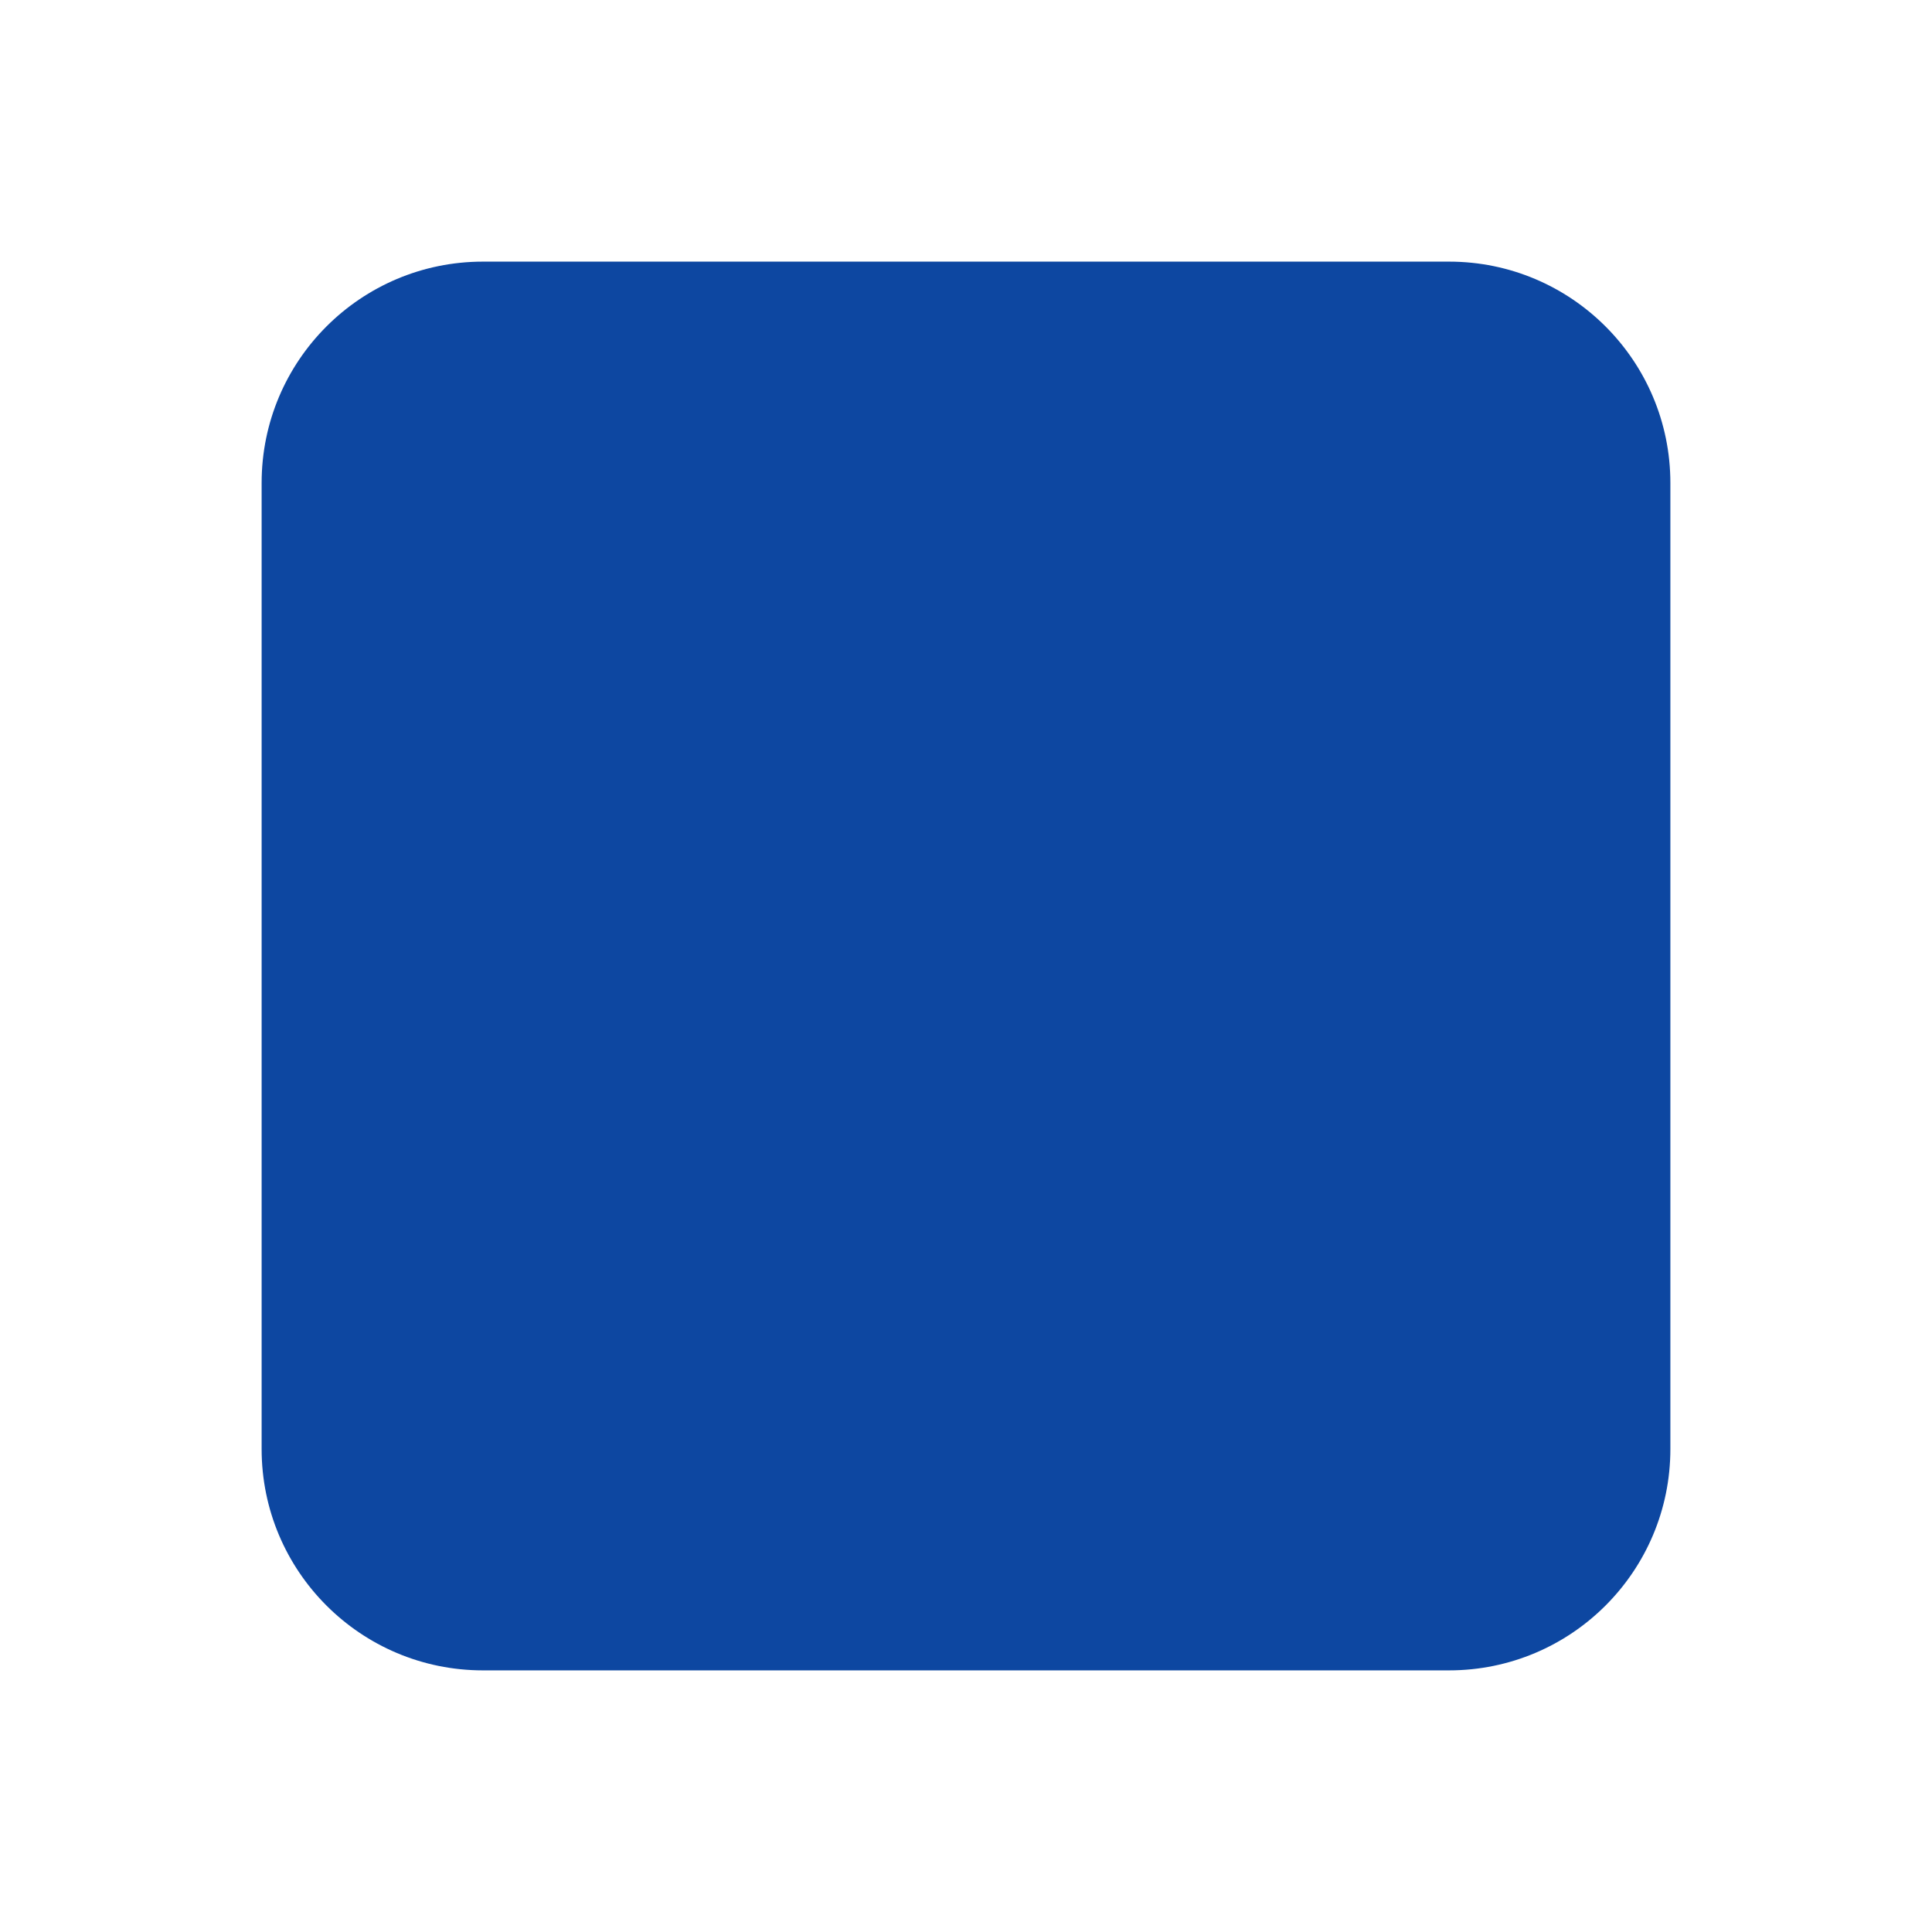 <?xml version="1.0"?>
<svg xmlns="http://www.w3.org/2000/svg" xmlns:xlink="http://www.w3.org/1999/xlink" xmlns:svgjs="http://svgjs.com/svgjs" version="1.1" width="512" height="512" x="0" y="0" viewBox="0 0 24 24" style="enable-background:new 0 0 512 512" xml:space="preserve" class=""><g><path xmlns="http://www.w3.org/2000/svg" d="m6 3.25c-1.519 0-2.75 1.231-2.75 2.75v12c0 1.519 1.231 2.75 2.75 2.75h12c1.519 0 2.75-1.231 2.75-2.75v-12c0-1.519-1.231-2.75-2.75-2.75z" fill="#0d47a1" data-original="#000000" style="" class=""/></g></svg>
